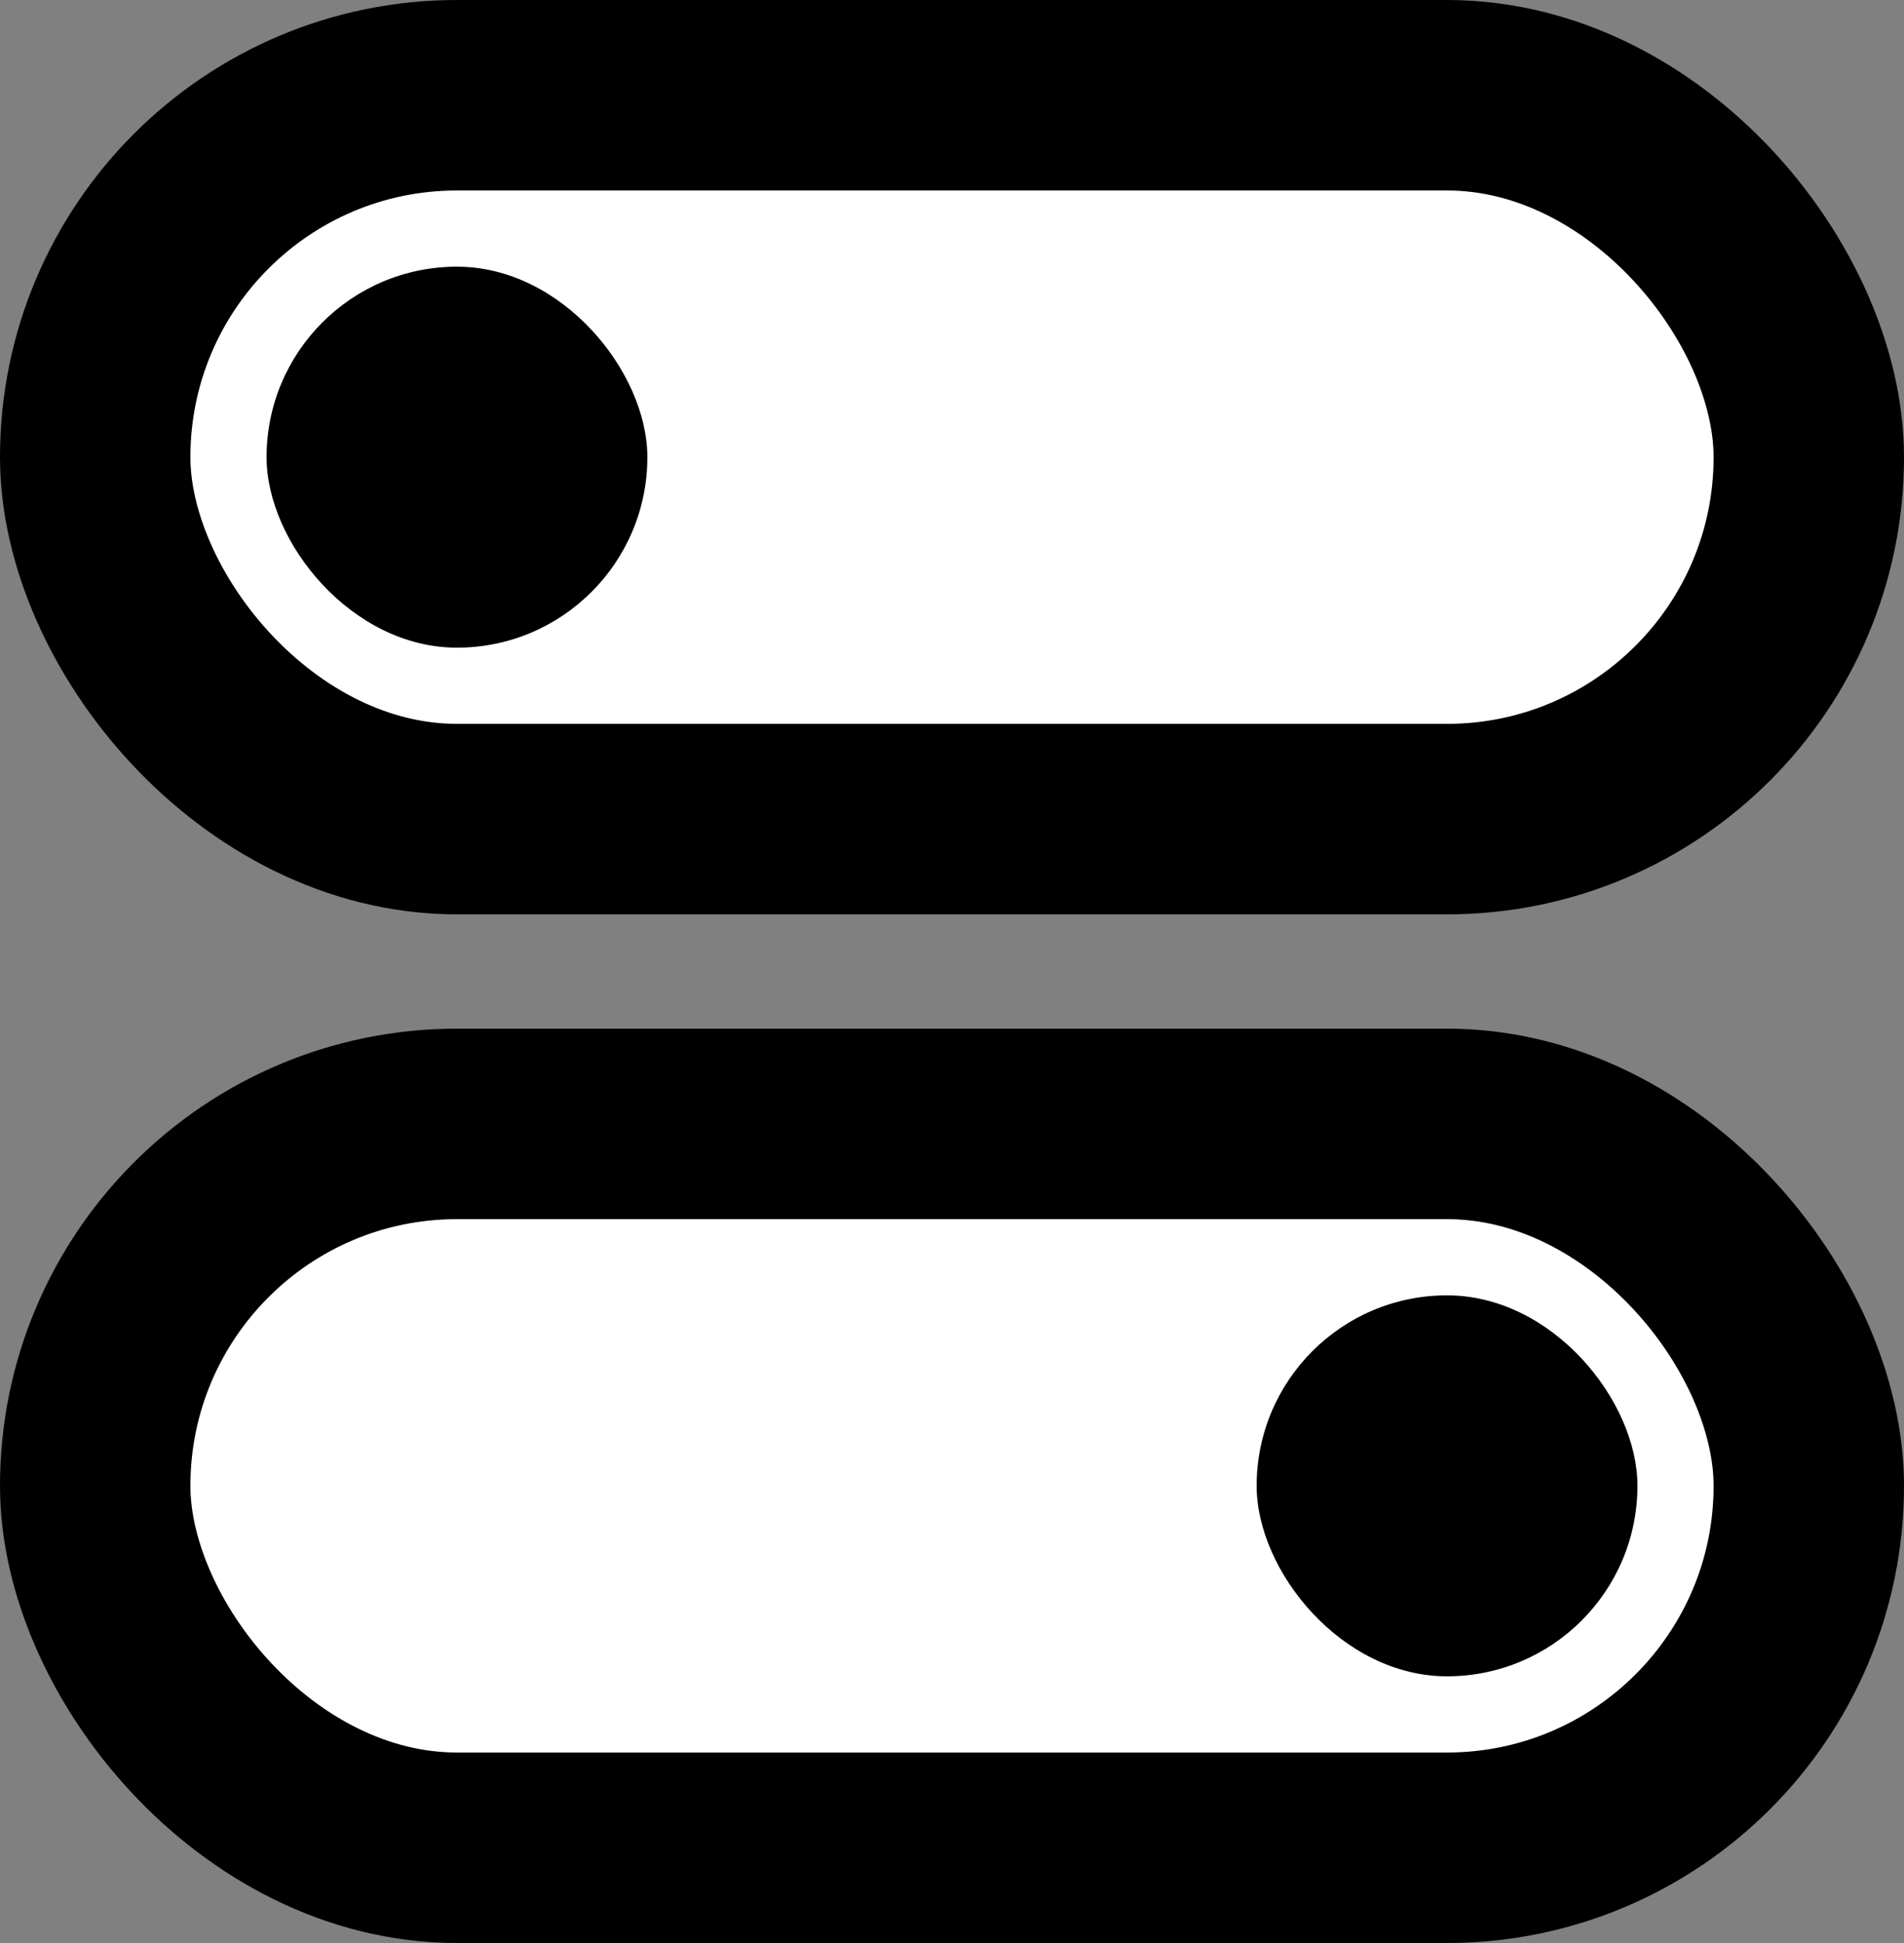 <svg width="50" height="51" viewBox="0 0 50 51" fill="none" xmlns="http://www.w3.org/2000/svg">
<rect x="0" y="0" width="50" height="51" fill="#808080" stroke="none"/>
<rect x="2.5" y="2.5" width="45" height="19" rx="9.5" fill="white" stroke="black" stroke-width="5"/>
<rect x="7" y="7" width="10" height="10" rx="5" fill="black"/>
<rect x="2.5" y="29.5" width="45" height="19" rx="9.5" fill="white" stroke="black" stroke-width="5"/>
<rect x="33" y="34" width="10" height="10" rx="5" fill="black"/>
</svg>
